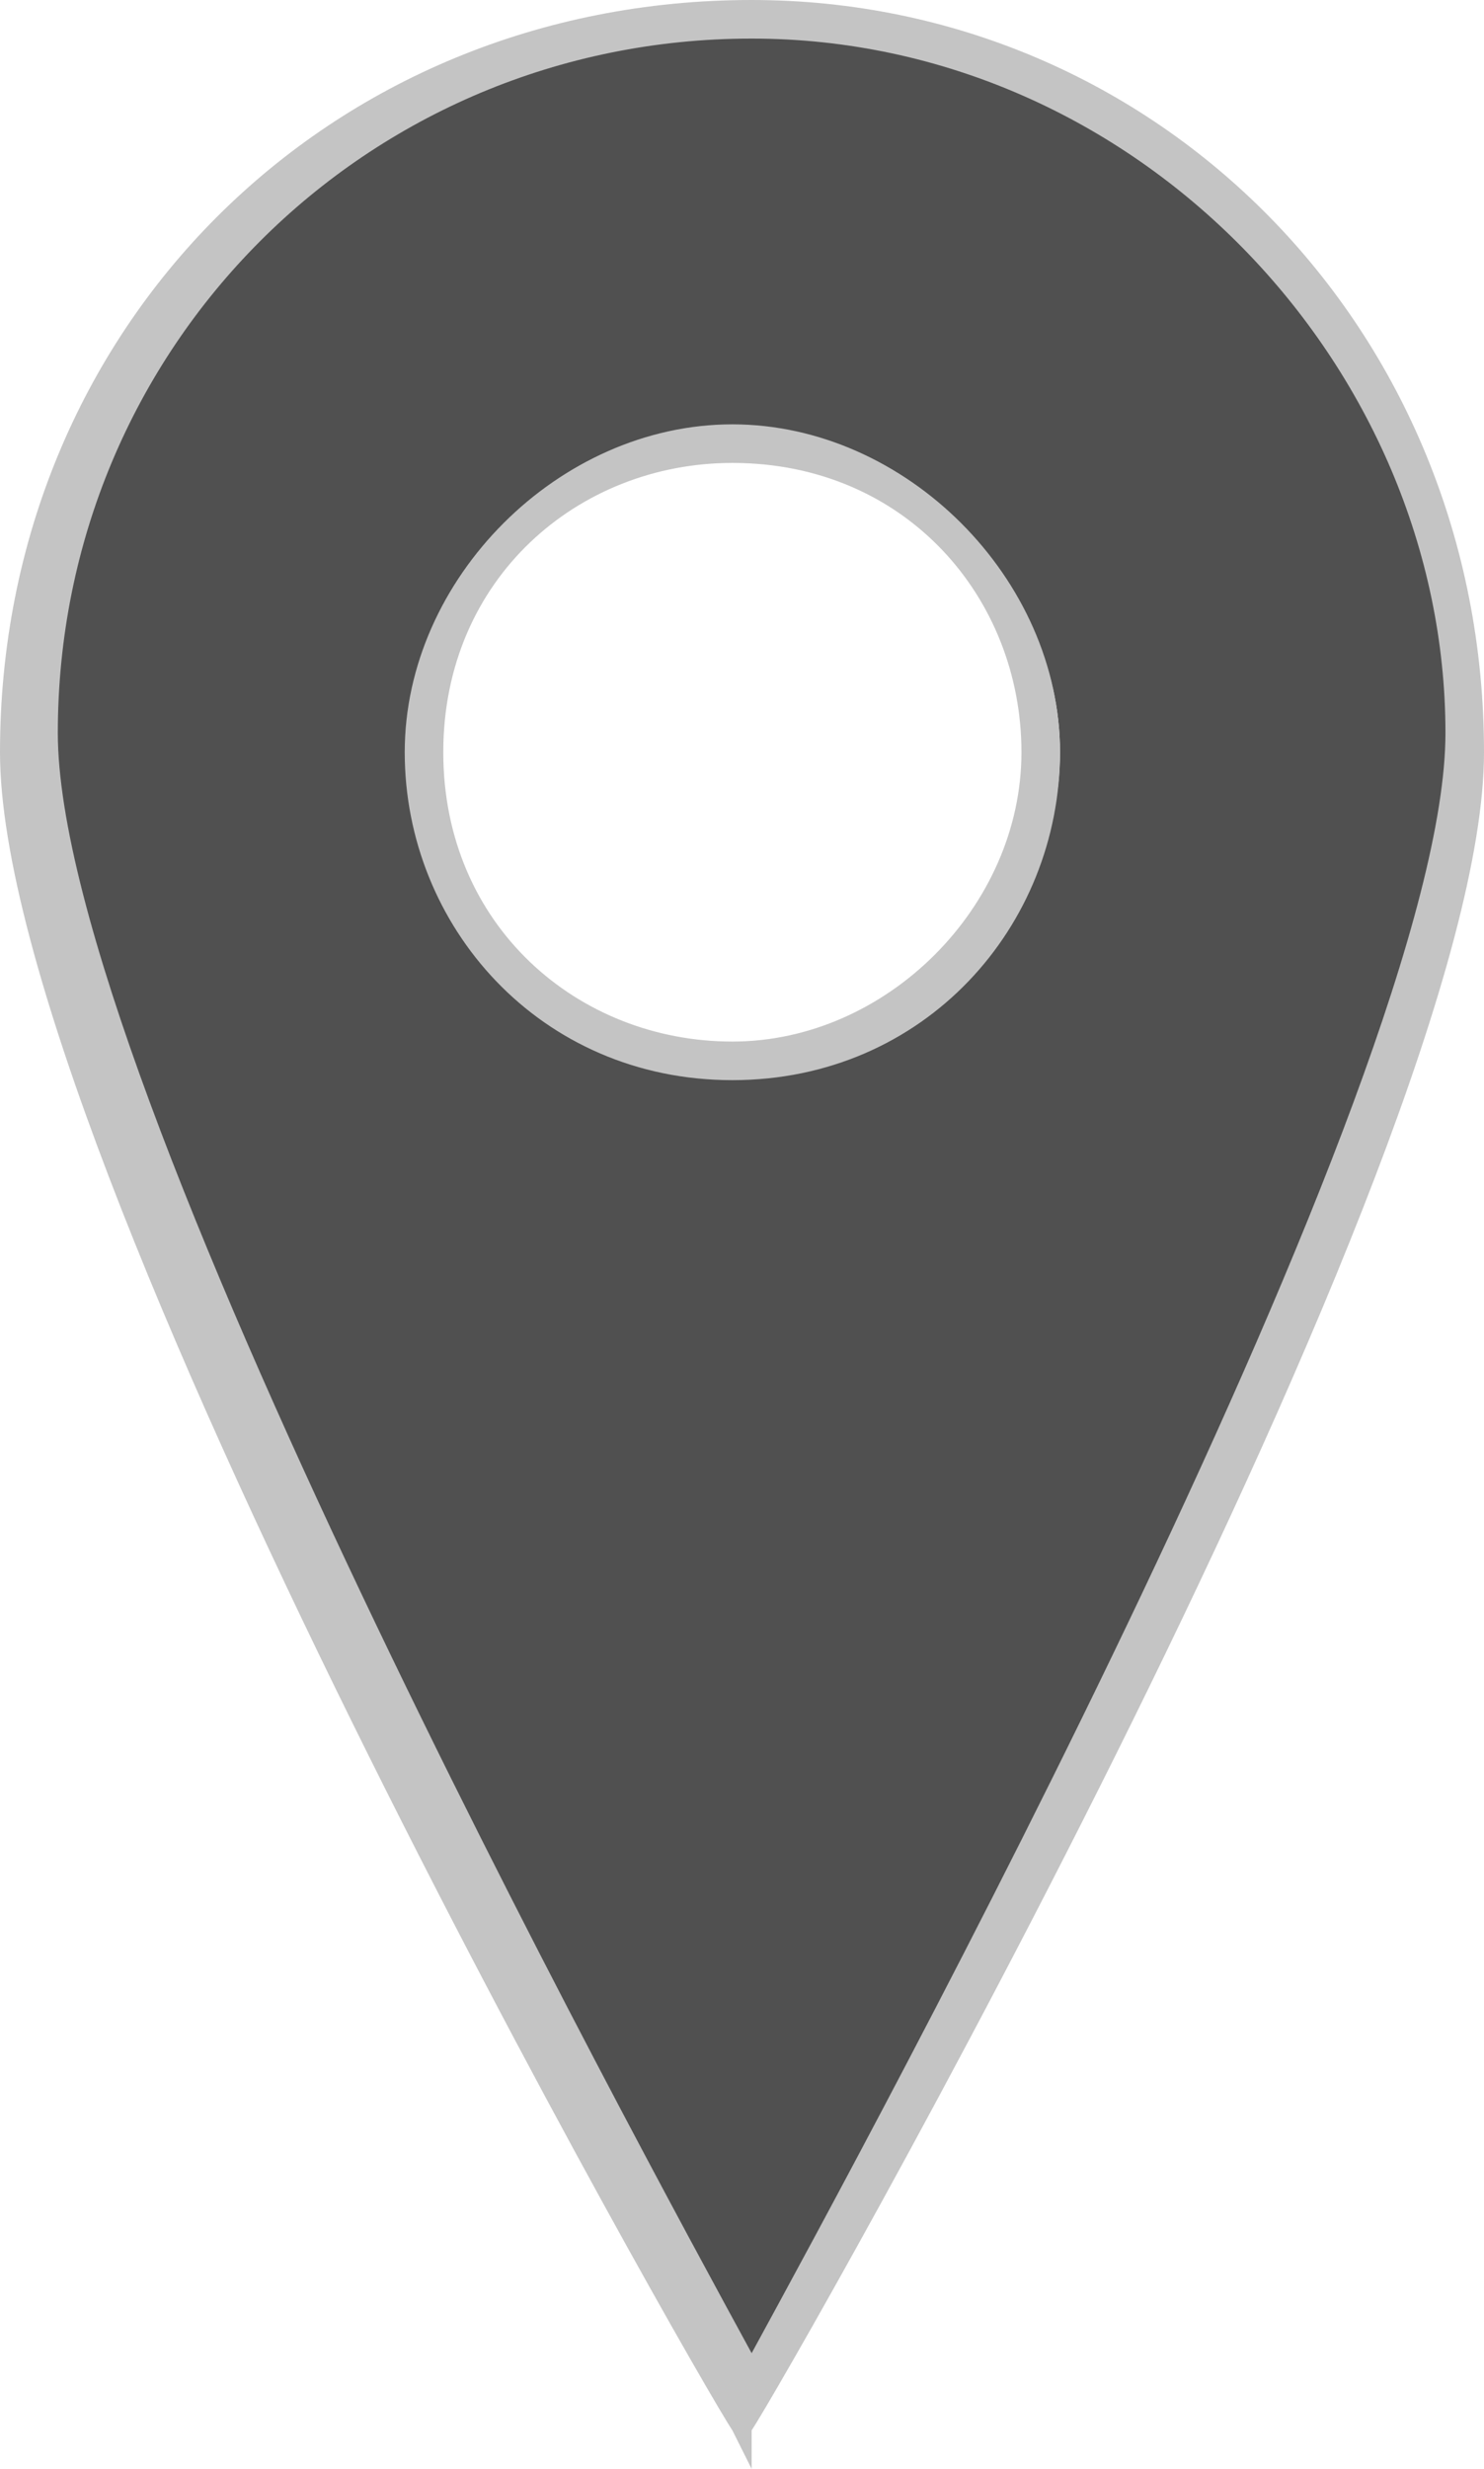 <?xml version="1.0" encoding="utf-8"?>
<!-- Generator: Adobe Illustrator 22.0.1, SVG Export Plug-In . SVG Version: 6.00 Build 0)  -->
<svg version="1.1" id="Слой_1" xmlns="http://www.w3.org/2000/svg" xmlns:xlink="http://www.w3.org/1999/xlink" x="0px" y="0px"
	 viewBox="0 0 7.7 12.8" style="enable-background:new 0 0 7.7 12.8;" xml:space="preserve">
<style type="text/css">
	.st0{fill:#505050;}
	.st1{fill:#C4C4C4;}
</style>
<g>
	<path class="st0" d="M3.9,0.1c-2.1,0-3.7,1.7-3.7,3.7c0,2.1,3.7,8.7,3.7,8.7s3.7-6.6,3.7-8.7C7.6,1.8,5.9,0.1,3.9,0.1z M3.8,5.5
		c-0.9,0-1.6-0.7-1.6-1.6s0.7-1.6,1.6-1.6S5.5,3,5.5,3.9S4.7,5.5,3.8,5.5z"/>
	<path class="st1" d="M3.9,12.8l-0.1-0.2C3.6,12.3,0,6,0,3.9C0,1.7,1.7,0,3.9,0C6,0,7.7,1.7,7.7,3.9c0,2.1-3.6,8.4-3.8,8.7L3.9,12.8
		z M3.9,0.2c-2,0-3.6,1.6-3.6,3.6c0,1.8,3,7.3,3.6,8.4c0.6-1.1,3.6-6.6,3.6-8.4C7.5,1.9,5.9,0.2,3.9,0.2z M3.8,5.6
		c-1,0-1.7-0.8-1.7-1.7s0.8-1.7,1.7-1.7s1.7,0.8,1.7,1.7S4.8,5.6,3.8,5.6z M3.8,2.4C3,2.4,2.3,3,2.3,3.9S3,5.4,3.8,5.4
		c0.8,0,1.5-0.7,1.5-1.5S4.7,2.4,3.8,2.4z"/>
</g>
</svg>
